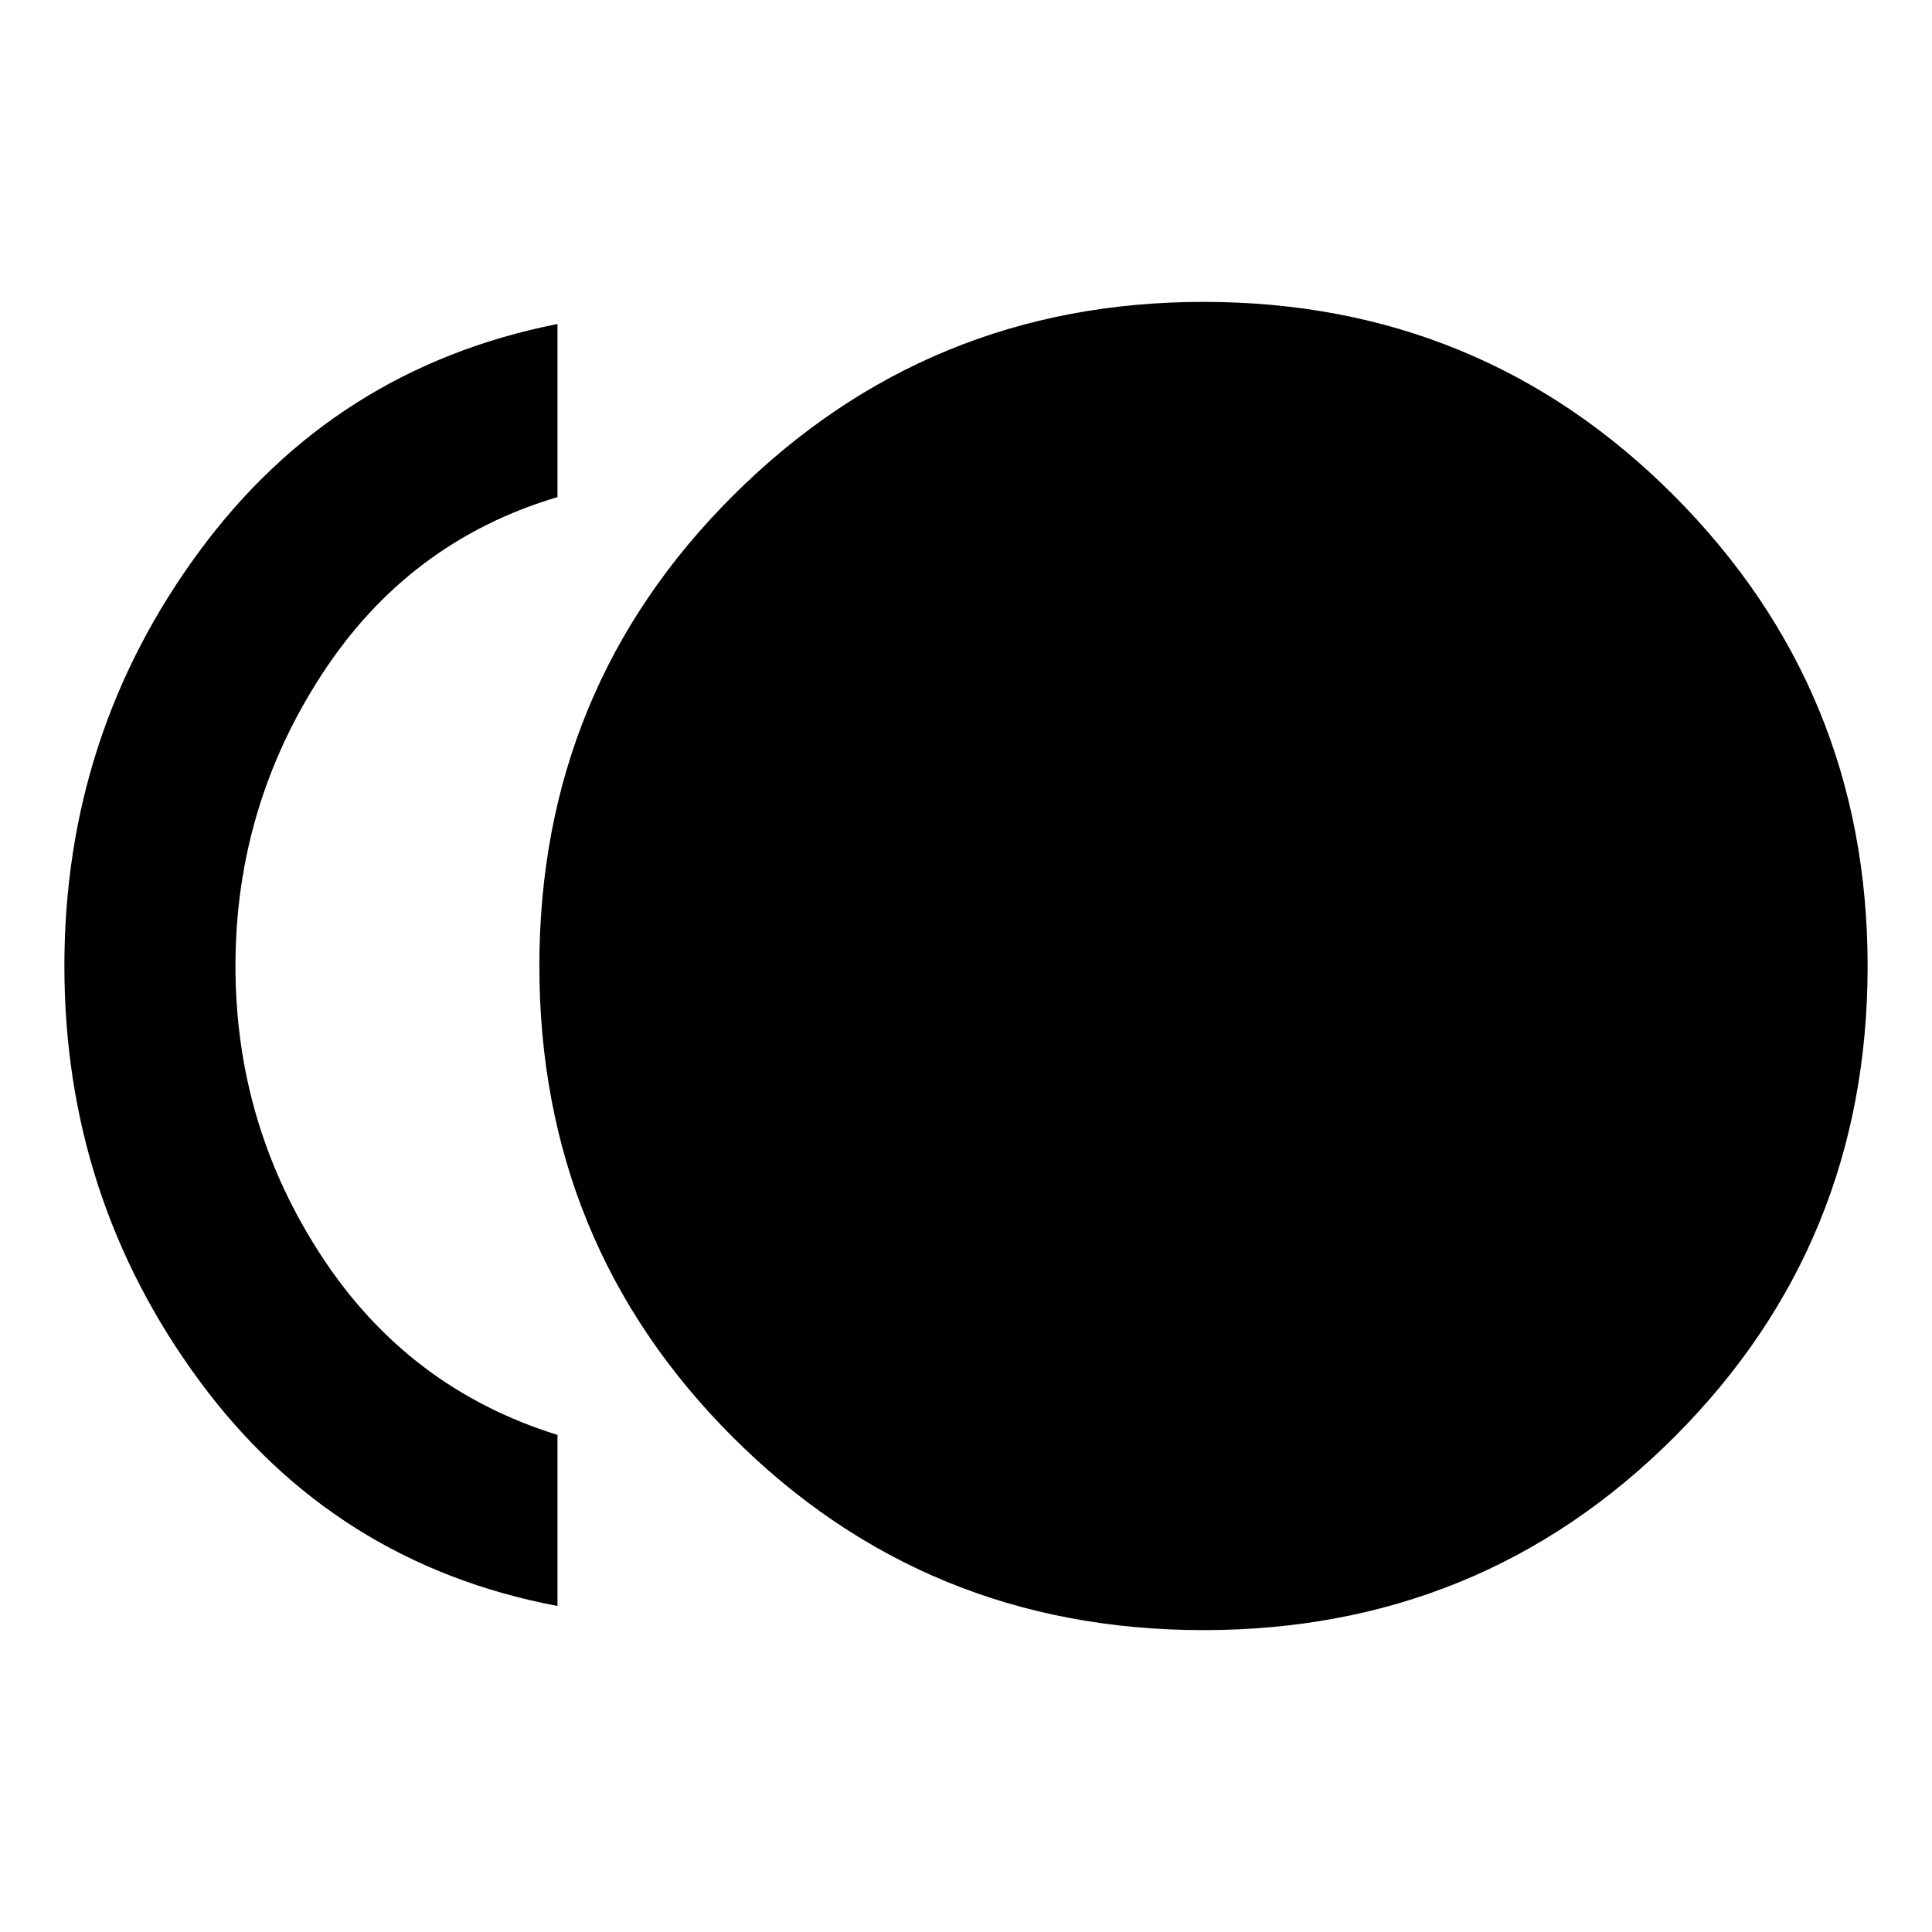 <svg xmlns="http://www.w3.org/2000/svg" height="40" width="40"><path d="M24.917 33.75q-5.75 0-9.75-4t-4-9.75q0-5.75 4.021-9.75 4.02-4 9.729-4 5.75 0 9.75 4.021t4 9.729q0 5.75-4 9.75t-9.75 4Zm-13.375-.5q-4.625-.875-7.417-4.667Q1.333 24.792 1.333 20t2.792-8.583q2.792-3.792 7.417-4.709v3.584q-3.084.916-4.875 3.666Q4.875 16.708 4.875 20t1.792 6.021q1.791 2.729 4.875 3.687Z"/></svg>